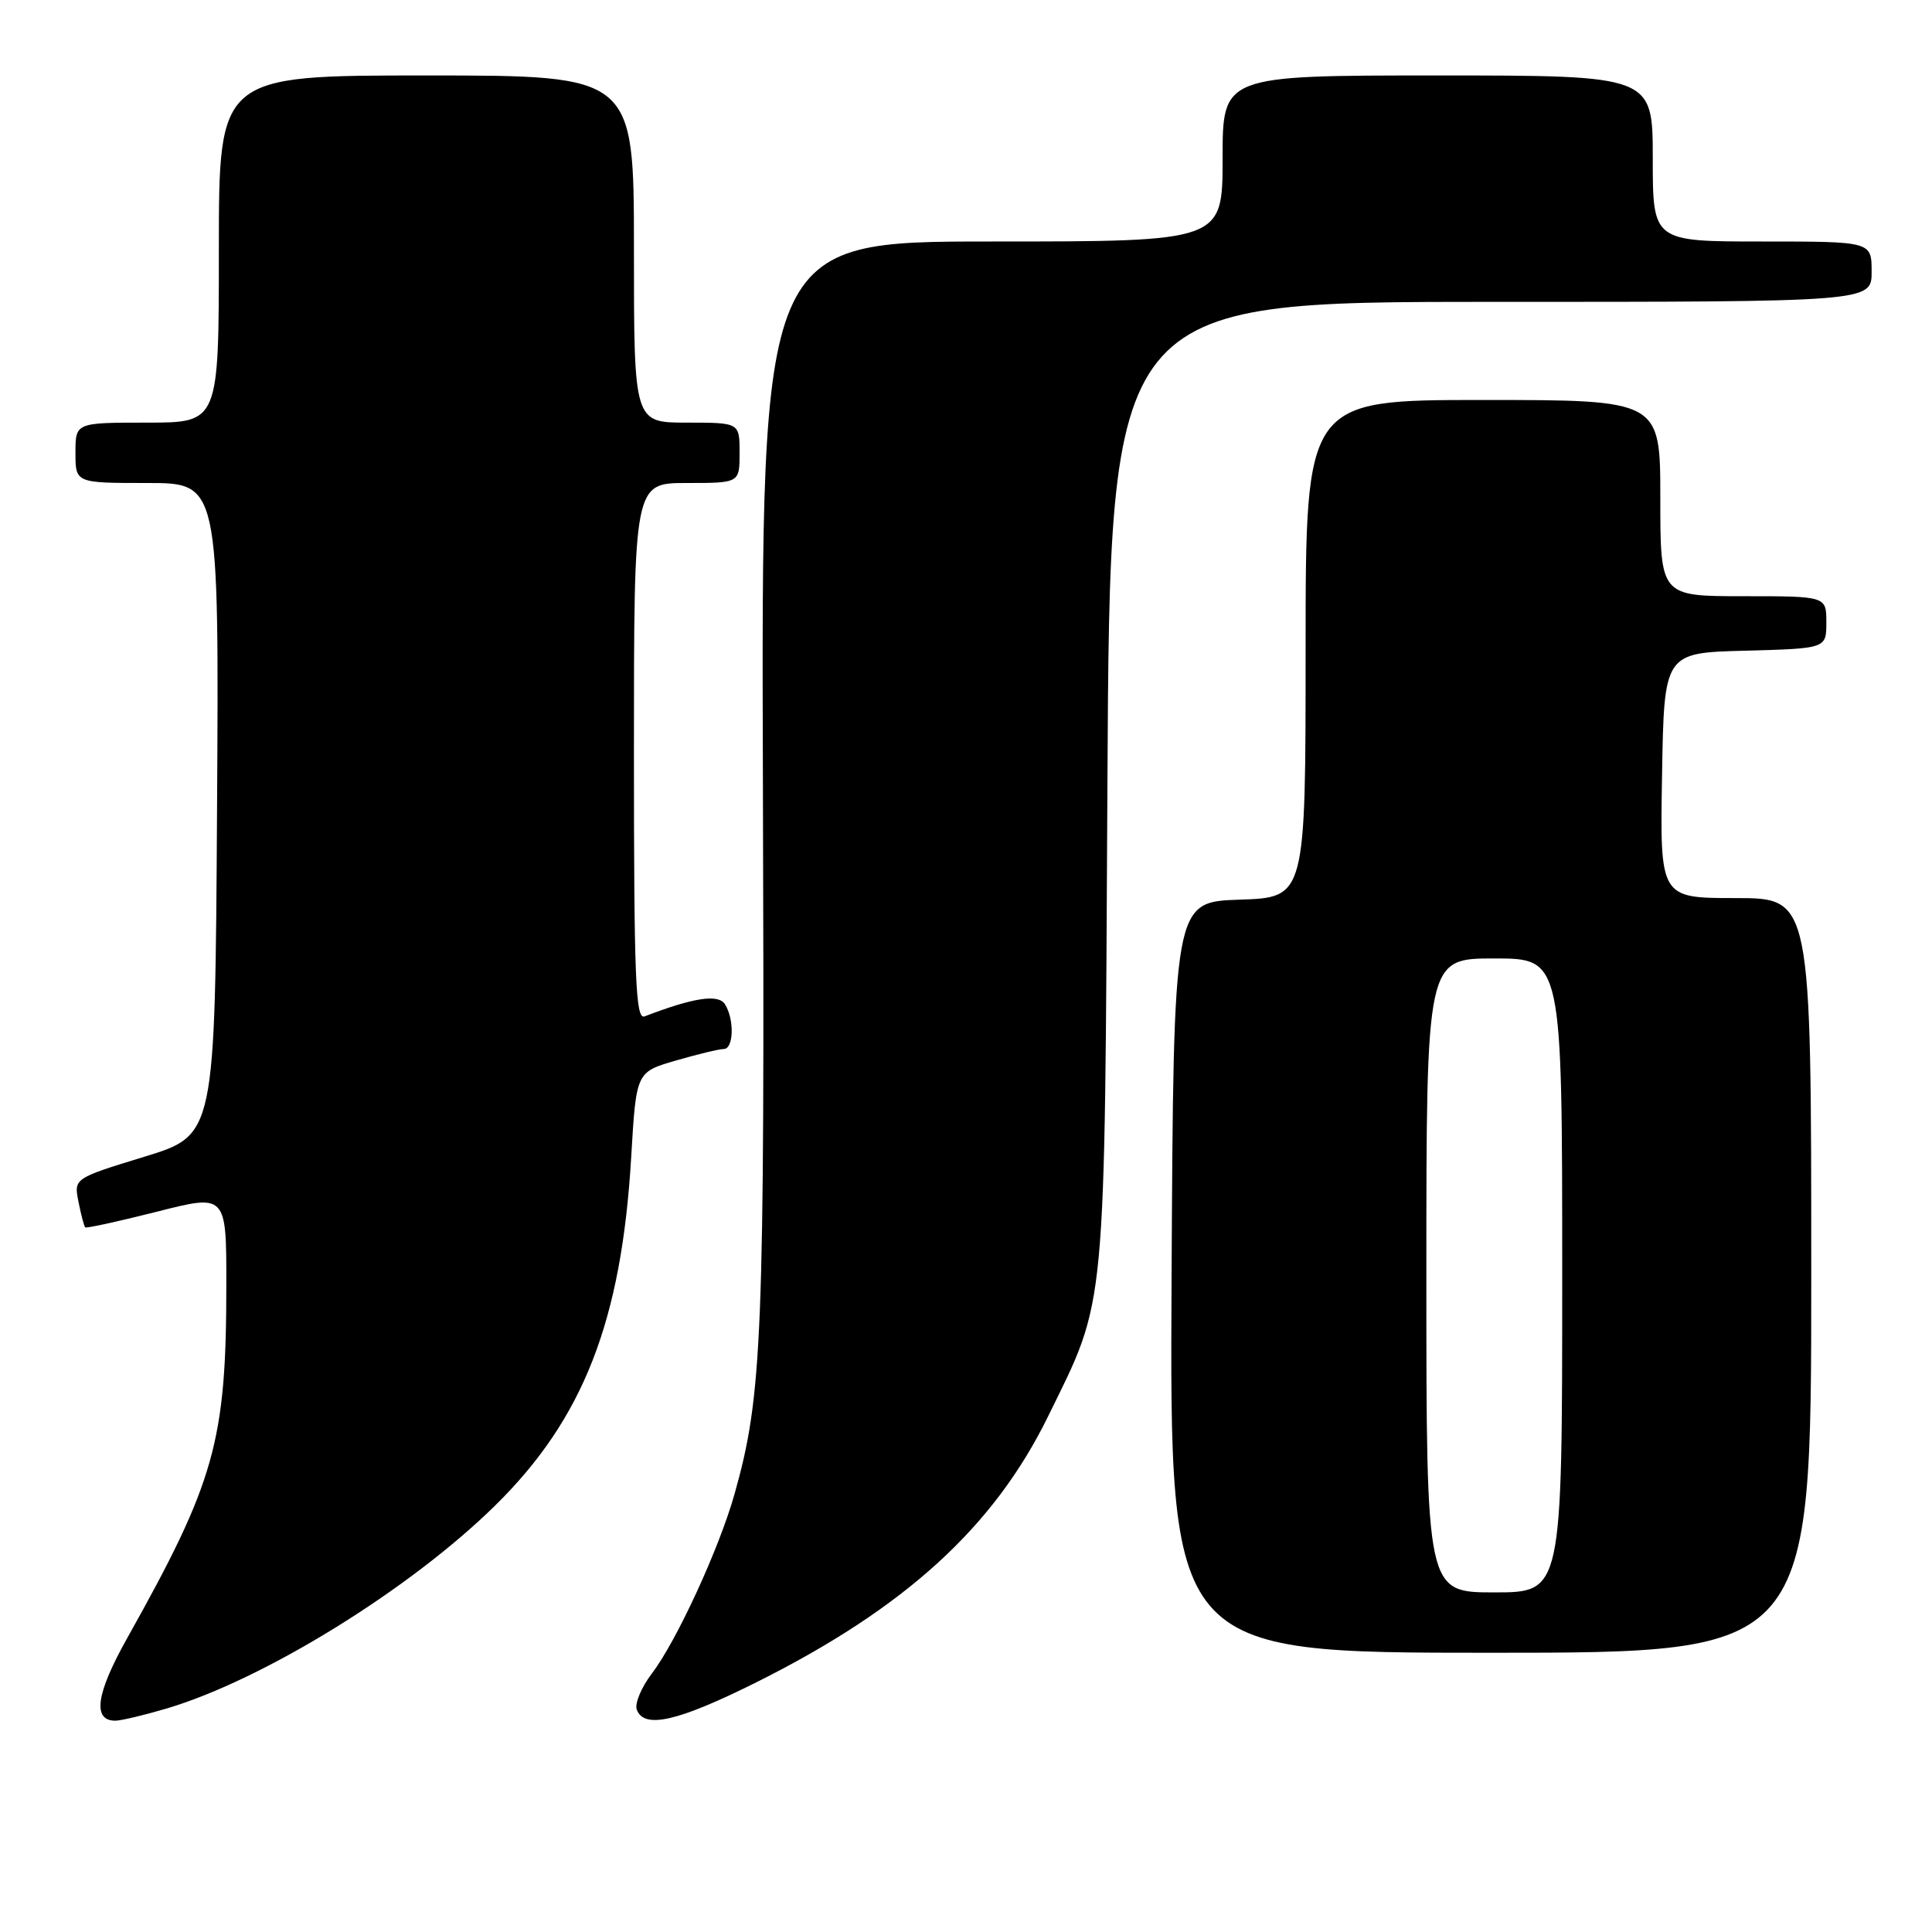 <?xml version="1.0" encoding="UTF-8" standalone="no"?>
<!DOCTYPE svg PUBLIC "-//W3C//DTD SVG 1.1//EN" "http://www.w3.org/Graphics/SVG/1.1/DTD/svg11.dtd" >
<svg xmlns="http://www.w3.org/2000/svg" xmlns:xlink="http://www.w3.org/1999/xlink" version="1.1" viewBox="0 0 256 256">
 <g >
 <path fill="currentColor"
d=" M 22.07 226.39 C 34.96 222.56 54.30 210.61 65.60 199.50 C 77.31 187.99 82.36 175.04 83.64 153.28 C 84.30 142.05 84.30 142.05 89.55 140.53 C 92.44 139.69 95.30 139.00 95.90 139.00 C 97.22 139.00 97.33 135.07 96.06 133.07 C 95.19 131.68 91.91 132.18 85.40 134.68 C 84.22 135.13 84.00 129.67 84.00 99.61 C 84.00 64.00 84.00 64.00 91.00 64.00 C 98.00 64.00 98.00 64.00 98.00 60.00 C 98.00 56.00 98.00 56.00 91.00 56.00 C 84.00 56.00 84.00 56.00 84.00 33.00 C 84.00 10.00 84.00 10.00 56.50 10.00 C 29.00 10.00 29.00 10.00 29.00 33.00 C 29.00 56.00 29.00 56.00 19.50 56.00 C 10.00 56.00 10.00 56.00 10.00 60.00 C 10.00 64.00 10.00 64.00 19.51 64.00 C 29.02 64.00 29.02 64.00 28.76 107.20 C 28.50 150.40 28.50 150.40 19.14 153.27 C 9.78 156.14 9.78 156.14 10.40 159.25 C 10.74 160.96 11.14 162.48 11.29 162.63 C 11.44 162.78 15.71 161.84 20.78 160.56 C 30.00 158.21 30.00 158.21 29.99 170.35 C 29.98 191.01 28.49 196.30 16.86 217.05 C 12.72 224.43 12.21 228.00 15.29 228.00 C 16.03 228.00 19.08 227.27 22.07 226.39 Z  M 100.27 222.89 C 119.96 213.04 131.67 202.36 138.87 187.69 C 146.67 171.77 146.36 175.09 146.74 103.75 C 147.08 40.00 147.08 40.00 197.54 40.00 C 248.00 40.00 248.00 40.00 248.00 36.00 C 248.00 32.00 248.00 32.00 233.50 32.00 C 219.00 32.00 219.00 32.00 219.00 21.00 C 219.00 10.00 219.00 10.00 190.50 10.00 C 162.00 10.00 162.00 10.00 162.00 21.00 C 162.00 32.00 162.00 32.00 131.43 32.00 C 100.86 32.00 100.86 32.00 101.09 103.75 C 101.33 177.34 101.03 184.85 97.32 198.00 C 95.29 205.20 89.63 217.48 86.39 221.73 C 84.98 223.58 84.07 225.75 84.38 226.55 C 85.37 229.13 89.83 228.10 100.27 222.89 Z  M 240.00 169.00 C 240.00 119.00 240.00 119.00 229.98 119.00 C 219.95 119.00 219.95 119.00 220.23 102.75 C 220.50 86.50 220.50 86.50 231.25 86.22 C 242.00 85.93 242.00 85.93 242.00 82.47 C 242.00 79.00 242.00 79.00 231.00 79.00 C 220.00 79.00 220.00 79.00 220.00 66.00 C 220.00 53.00 220.00 53.00 196.50 53.00 C 173.00 53.00 173.00 53.00 173.00 85.96 C 173.00 118.92 173.00 118.92 164.25 119.21 C 155.50 119.50 155.50 119.50 155.24 169.25 C 154.98 219.00 154.98 219.00 197.49 219.00 C 240.00 219.00 240.00 219.00 240.00 169.00 Z  M 189.00 169.00 C 189.00 127.00 189.00 127.00 198.00 127.00 C 207.00 127.00 207.00 127.00 207.00 169.00 C 207.00 211.00 207.00 211.00 198.00 211.00 C 189.00 211.00 189.00 211.00 189.00 169.00 Z "/>
</g>
</svg>